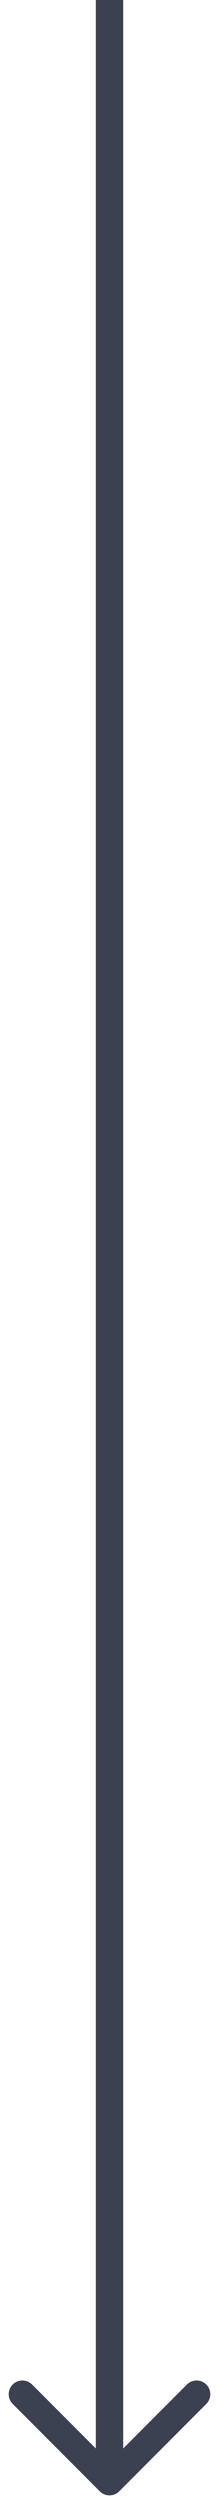 <svg width="24" height="273" viewBox="0 0 24 273" fill="none" xmlns="http://www.w3.org/2000/svg">
<path d="M10.939 272.061C11.525 272.646 12.475 272.646 13.061 272.061L22.607 262.515C23.192 261.929 23.192 260.979 22.607 260.393C22.021 259.808 21.071 259.808 20.485 260.393L12 268.879L3.515 260.393C2.929 259.808 1.979 259.808 1.393 260.393C0.808 260.979 0.808 261.929 1.393 262.515L10.939 272.061ZM10.5 0L10.5 271H13.5L13.5 0L10.5 0Z" fill="#3C4151"/>
</svg>
